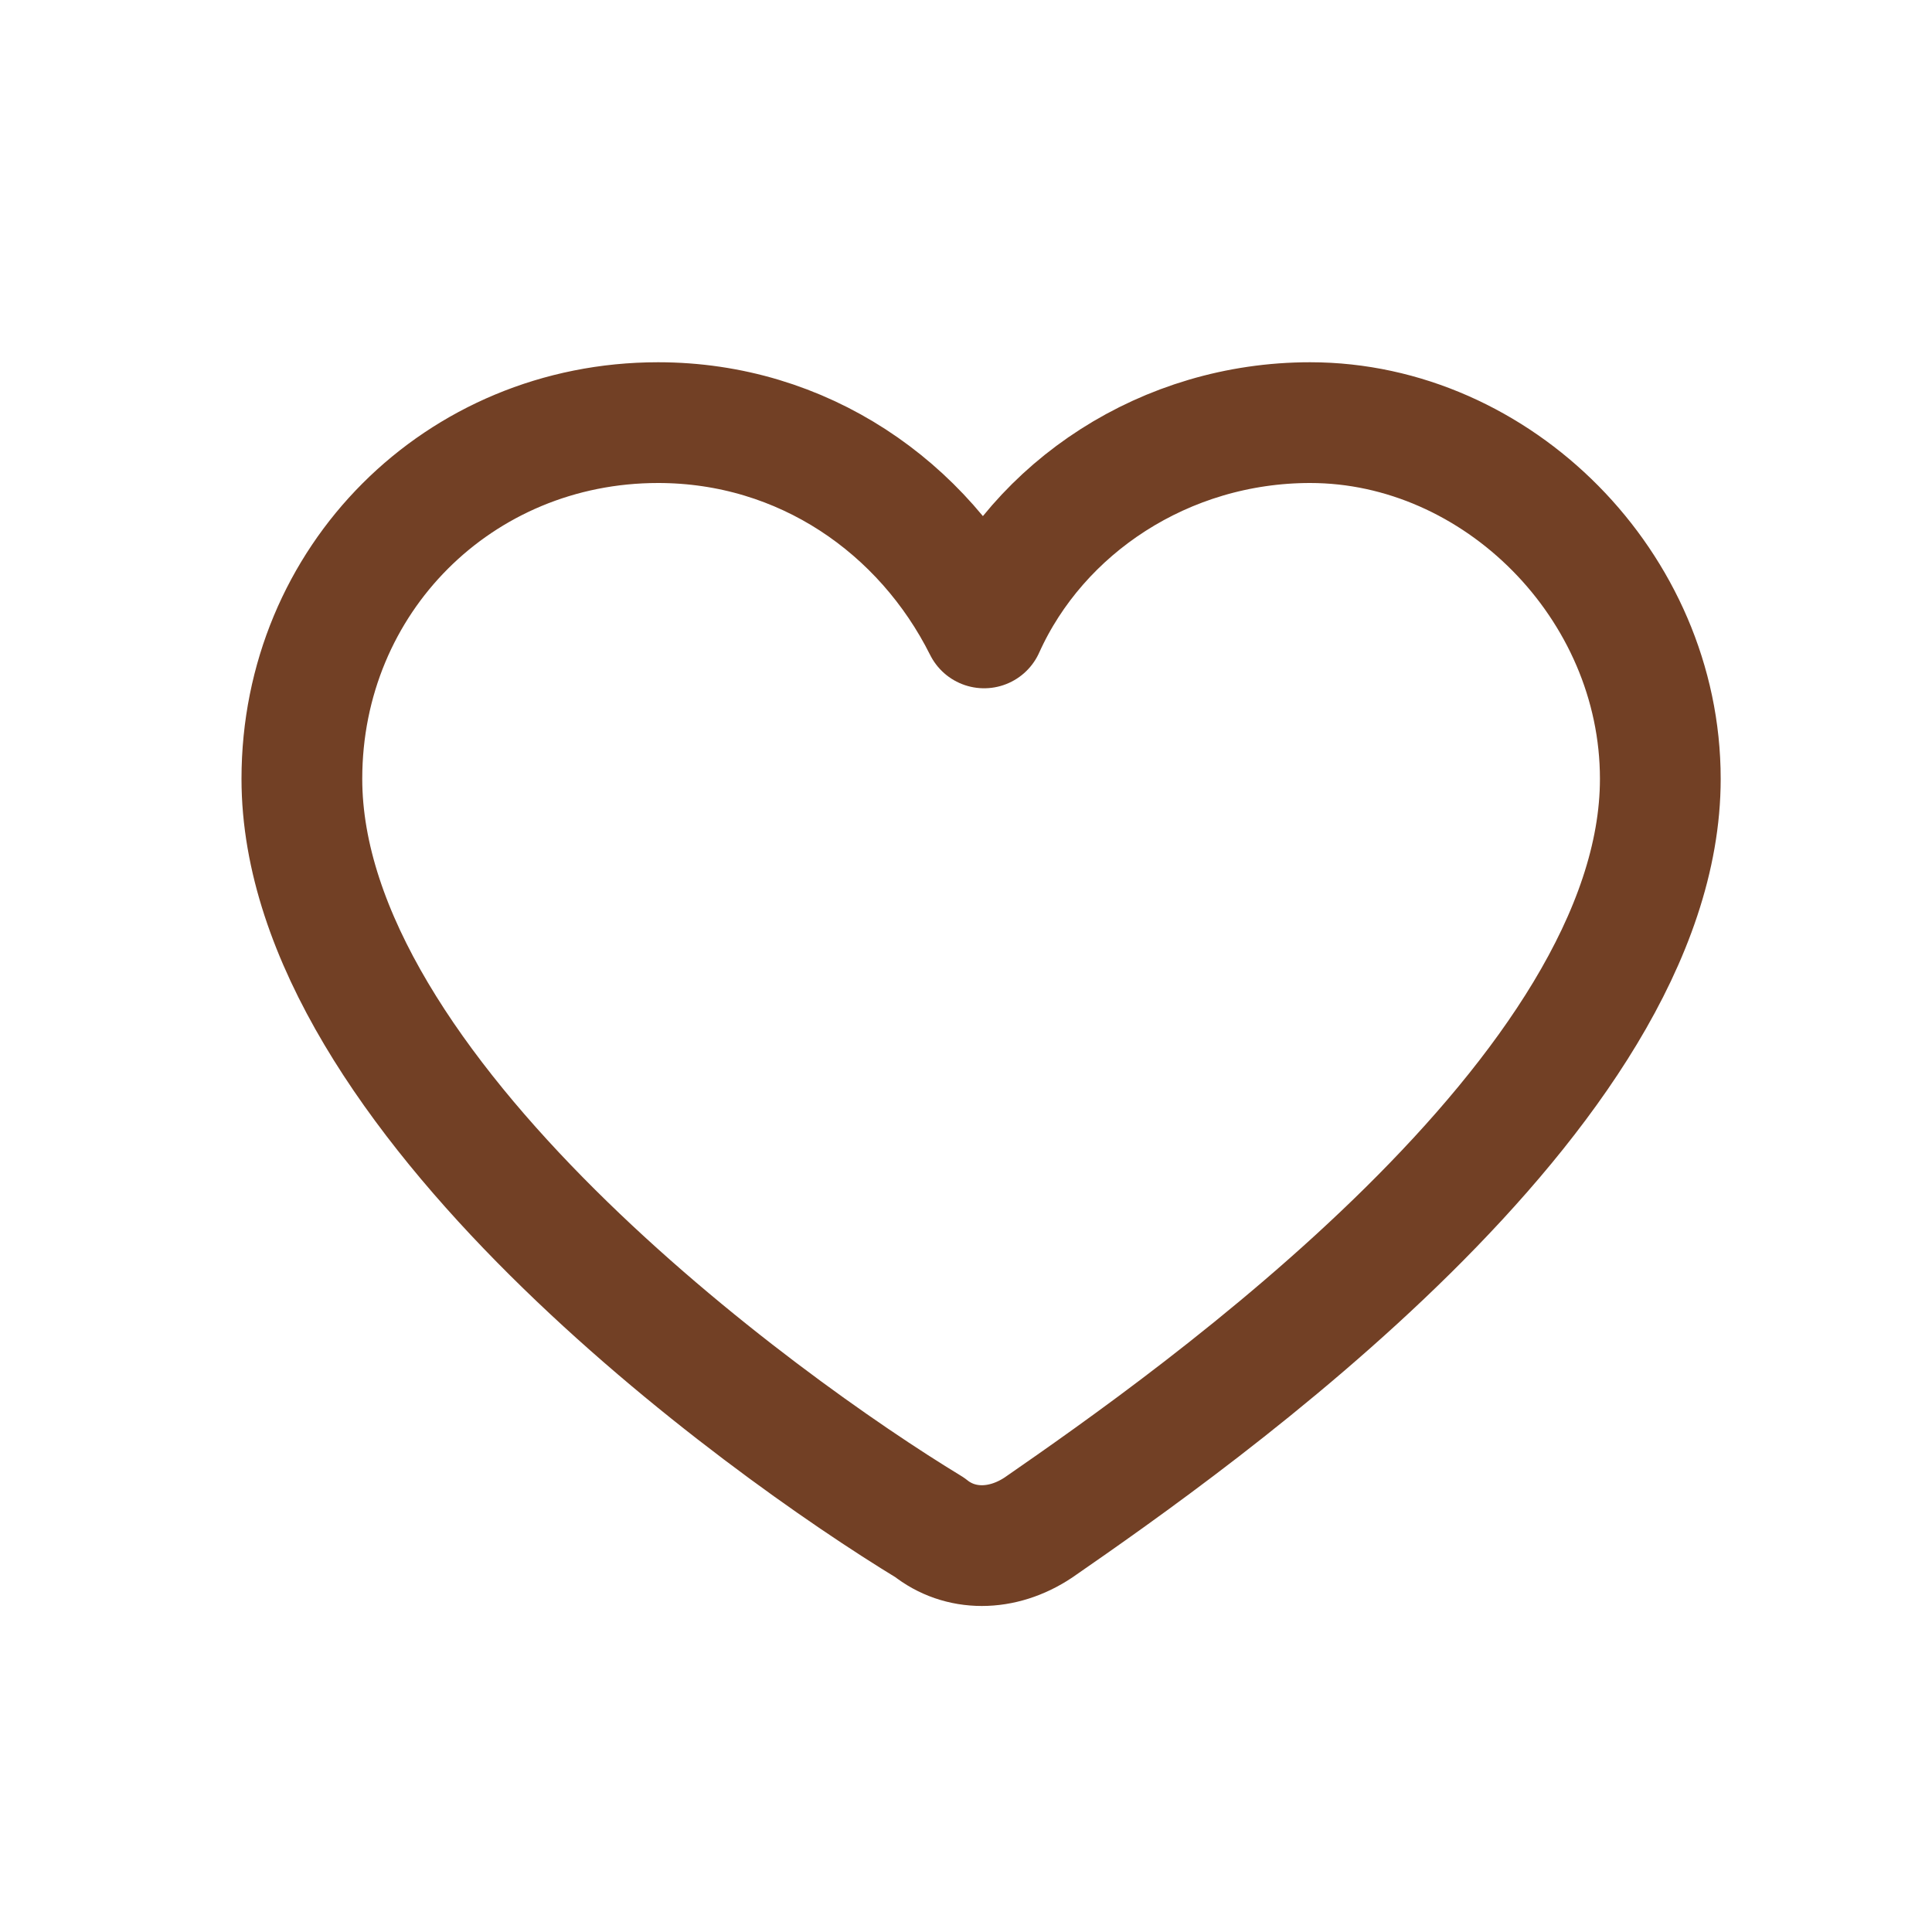 <svg width="32" height="32" viewBox="0 0 32 32" fill="none" xmlns="http://www.w3.org/2000/svg">
<path d="M27.5 12.9C27.5 18.1 19.8 23.5 17.2 25.3C16.6 25.7 15.9 25.7 15.4 25.3C12.6 23.6 5 18.1 5 12.9C5 9.6 7.6 7 10.9 7C13.3 7 15.3 8.4 16.3 10.4C17.2 8.4 19.3 7 21.7 7C24.8 7 27.5 9.7 27.5 12.9Z" stroke="#724025" stroke-width="2" stroke-miterlimit="10" stroke-linecap="round" stroke-linejoin="round"/>
</svg>
